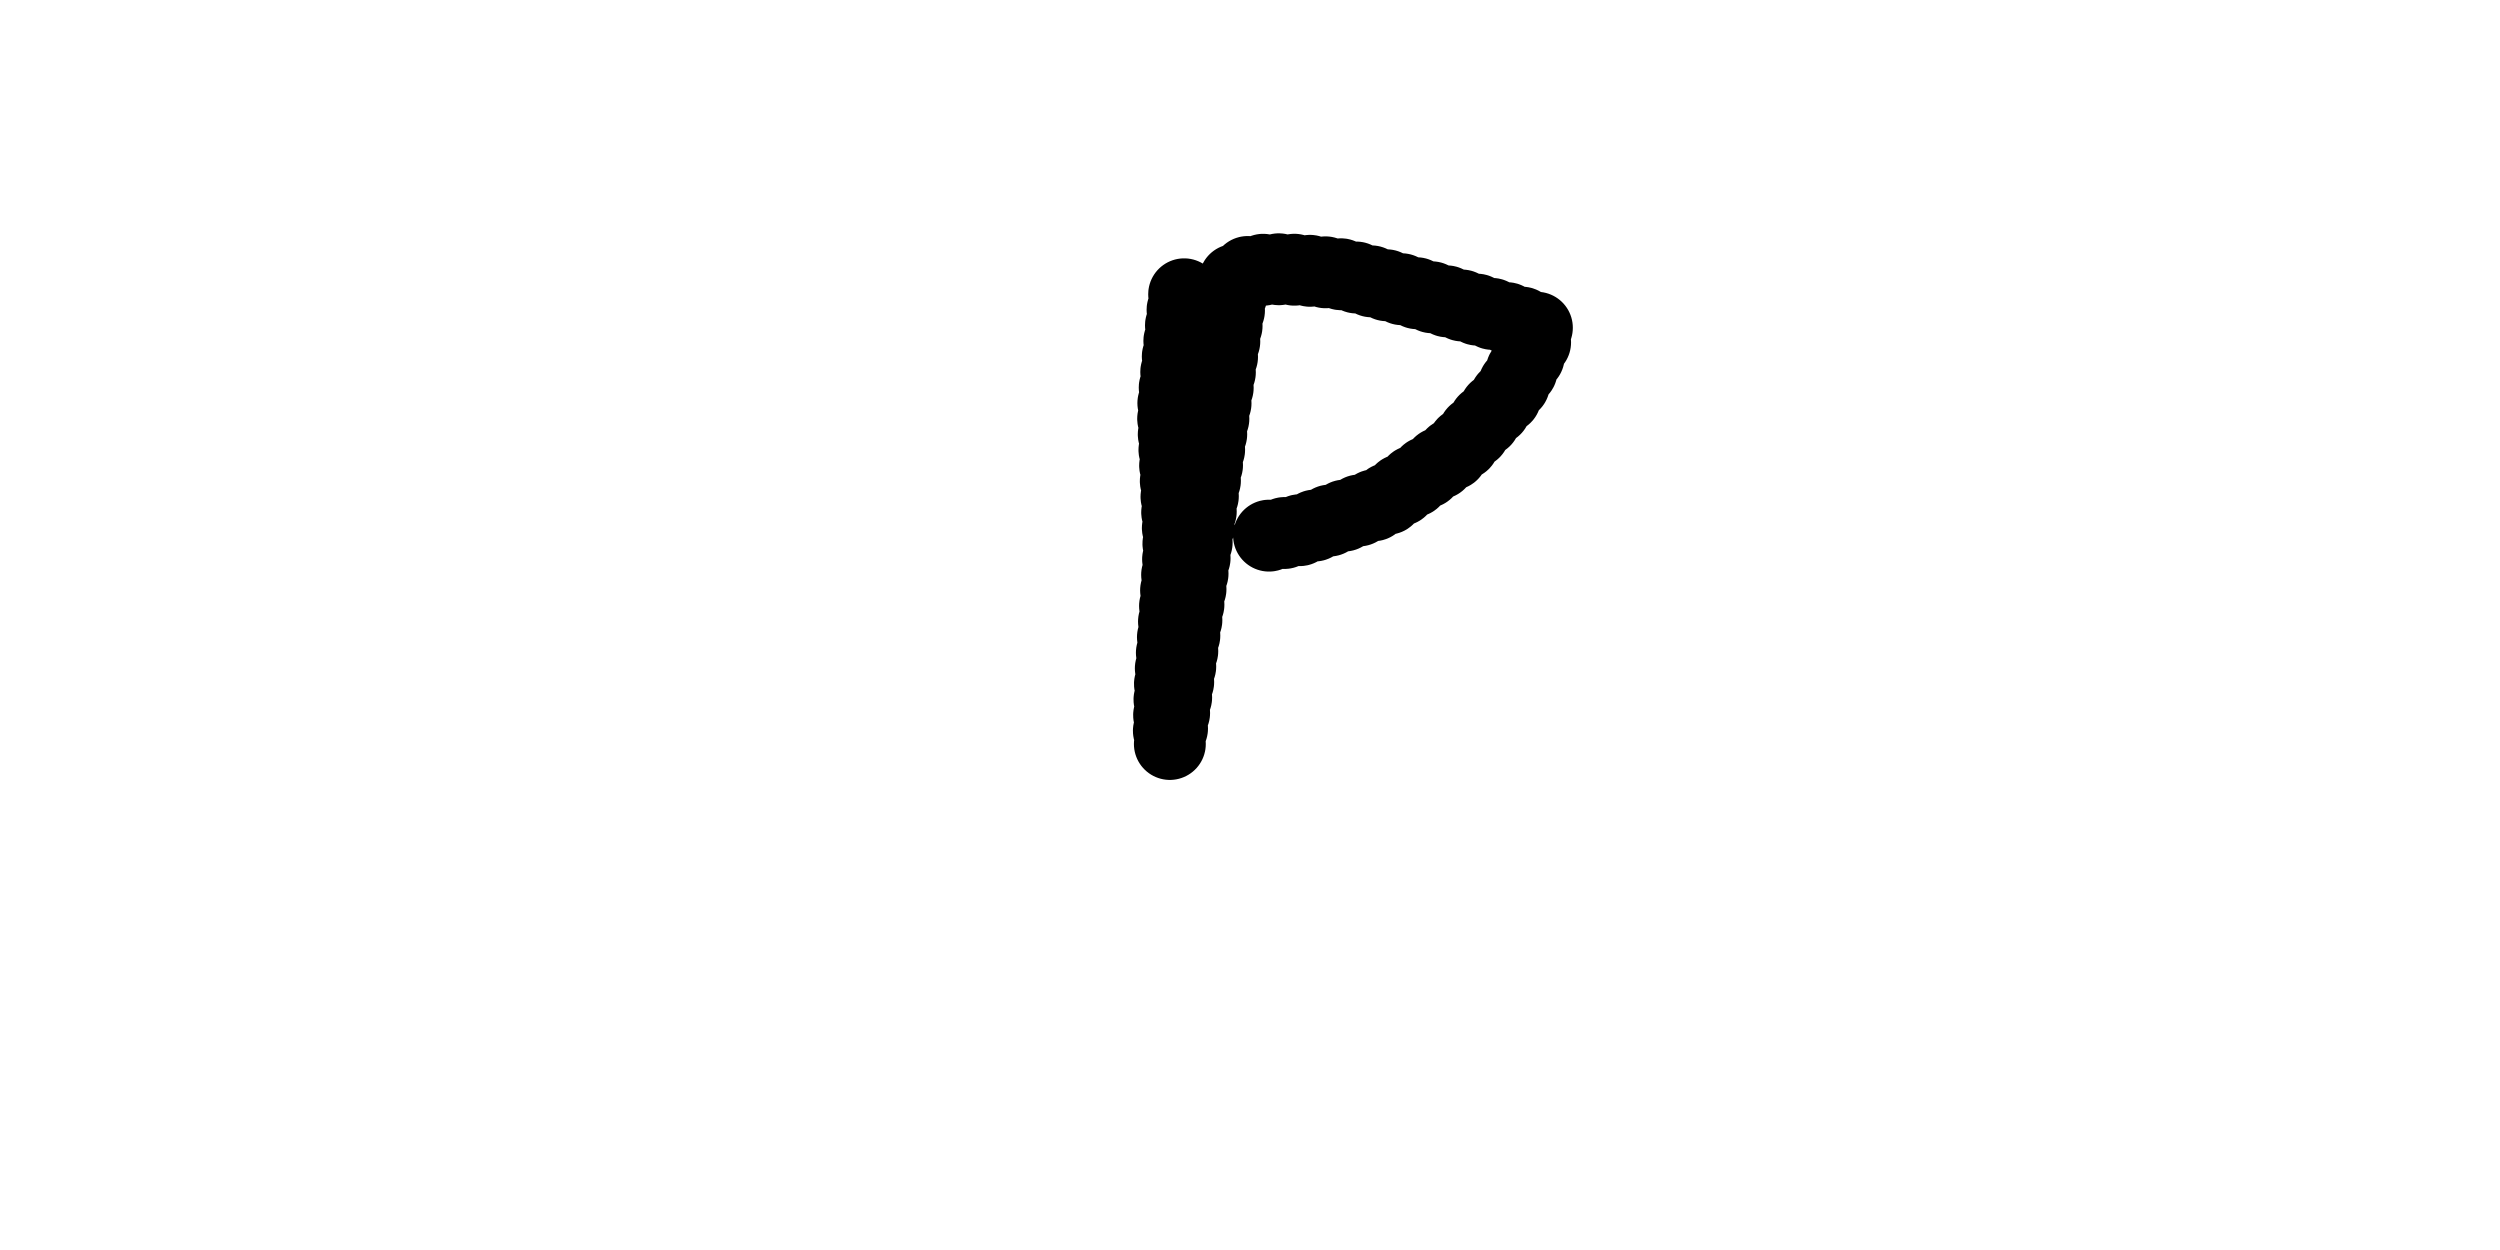 <svg xmlns="http://www.w3.org/2000/svg" version="1.1" xmlns:xlink="http://www.w3.org/1999/xlink" xmlns:svgjs="http://svgjs.dev/svgjs" viewBox="0 0 800 400"><path d="M378.924,94.17C378.774,95.703,375.411,127.541,375.336,130.942C375.262,134.342,377.167,172.197,377.13,175.785C377.093,179.372,374.552,214.462,374.439,217.04C374.327,219.619,373.58,242.975,374.439,237.668C375.299,232.362,392.75,95.927,395.067,89.686C397.384,83.445,426.009,87.257,430.045,87.892C434.081,88.528,489.723,103.363,491.928,104.933C494.133,106.502,484.043,123.916,482.96,125.561C481.876,127.205,467.601,142.937,465.919,144.395C464.238,145.852,444.656,159.492,442.601,160.538C440.546,161.584,418.311,169.021,416.592,169.507C414.873,169.993,401.981,172.085,401.345,172.197" fill="none" stroke-width="23" stroke="url(&quot;#SvgjsLinearGradient1007&quot;)" stroke-linecap="round" stroke-dasharray="0 5"></path><defs><linearGradient id="SvgjsLinearGradient1007"><stop stop-color="hsl(105, 69%, 40%)" offset="0"></stop><stop stop-color="hsl(105, 69%, 60%)" offset="1"></stop></linearGradient></defs></svg>